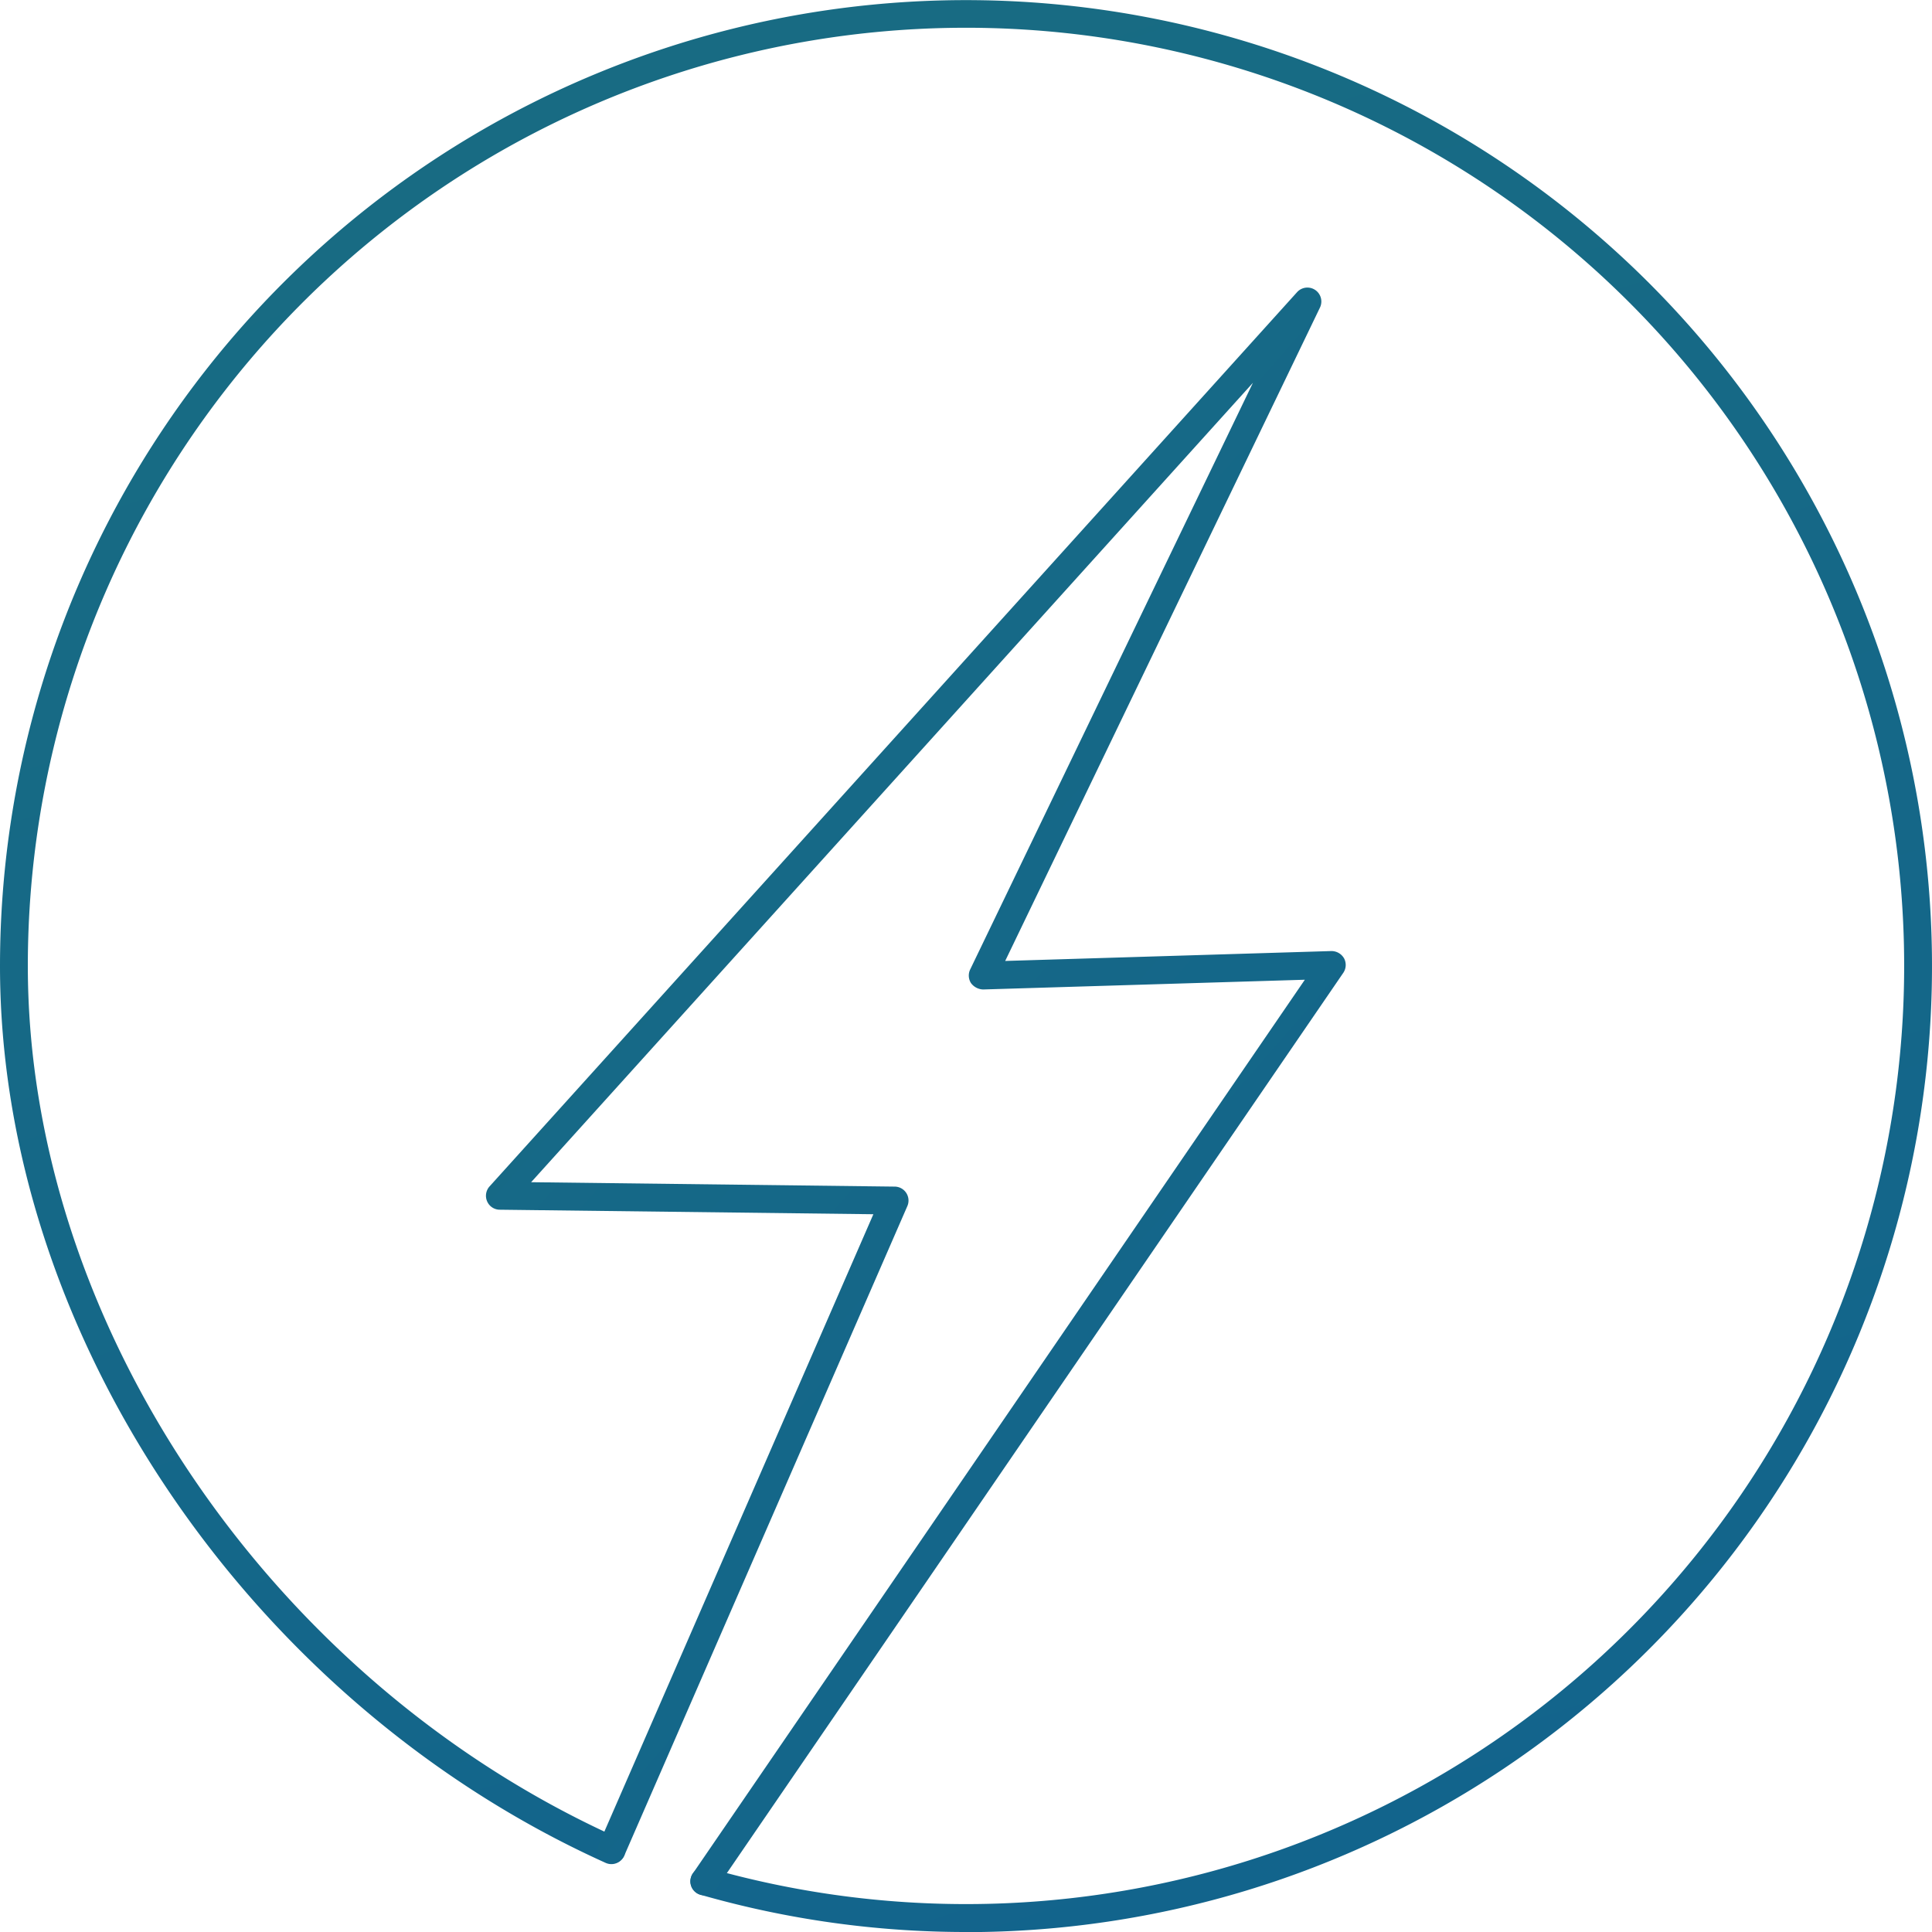 <svg xmlns="http://www.w3.org/2000/svg" xmlns:xlink="http://www.w3.org/1999/xlink" width="47.826" height="47.827" viewBox="0 0 47.826 47.827"><defs><style>.a{fill:url(#a);}.b{fill:url(#b);}</style><linearGradient id="a" x1="-2.22" y1="-7.688" x2="1.702" y2="4.112" gradientUnits="objectBoundingBox"><stop offset="0" stop-color="#45a735"/><stop offset="1" stop-color="#004cac"/></linearGradient><linearGradient id="b" x1="-5.603" y1="-9.409" x2="3.211" y2="4.771" xlink:href="#a"/></defs><g transform="translate(-349.814 -1086.9)"><g transform="translate(349.814 1086.9)"><path class="a" d="M373.728,1134.726a23.837,23.837,0,0,1-6.573-.922.345.345,0,0,1-.237-.427.341.341,0,0,1,.427-.236,23.224,23.224,0,1,0-16.842-22.329c0,8.825,6,17.7,14.588,21.574a.345.345,0,1,1-.284.629c-8.828-3.985-14.993-13.115-14.993-22.2a23.913,23.913,0,1,1,23.914,23.914Z" transform="translate(-349.814 -1086.9)"/></g><g transform="translate(361.844 1094.019)"><path class="b" d="M366.182,1133.187a.336.336,0,0,1-.194-.06.345.345,0,0,1-.09-.48l15.15-22.125-7.964.241a.388.388,0,0,1-.3-.157.348.348,0,0,1-.021-.337l7-14.524-17.868,19.789,9,.109a.345.345,0,0,1,.313.483l-7.009,16.082a.345.345,0,0,1-.632-.275l6.8-15.606-9.249-.112a.342.342,0,0,1-.312-.206.346.346,0,0,1,.059-.37l19.99-22.137a.345.345,0,0,1,.567.381l-7.792,16.174,8.074-.245a.36.36,0,0,1,.314.179.348.348,0,0,1-.019.361l-15.533,22.686A.347.347,0,0,1,366.182,1133.187Z" transform="translate(-360.777 -1093.388)"/></g></g></svg>